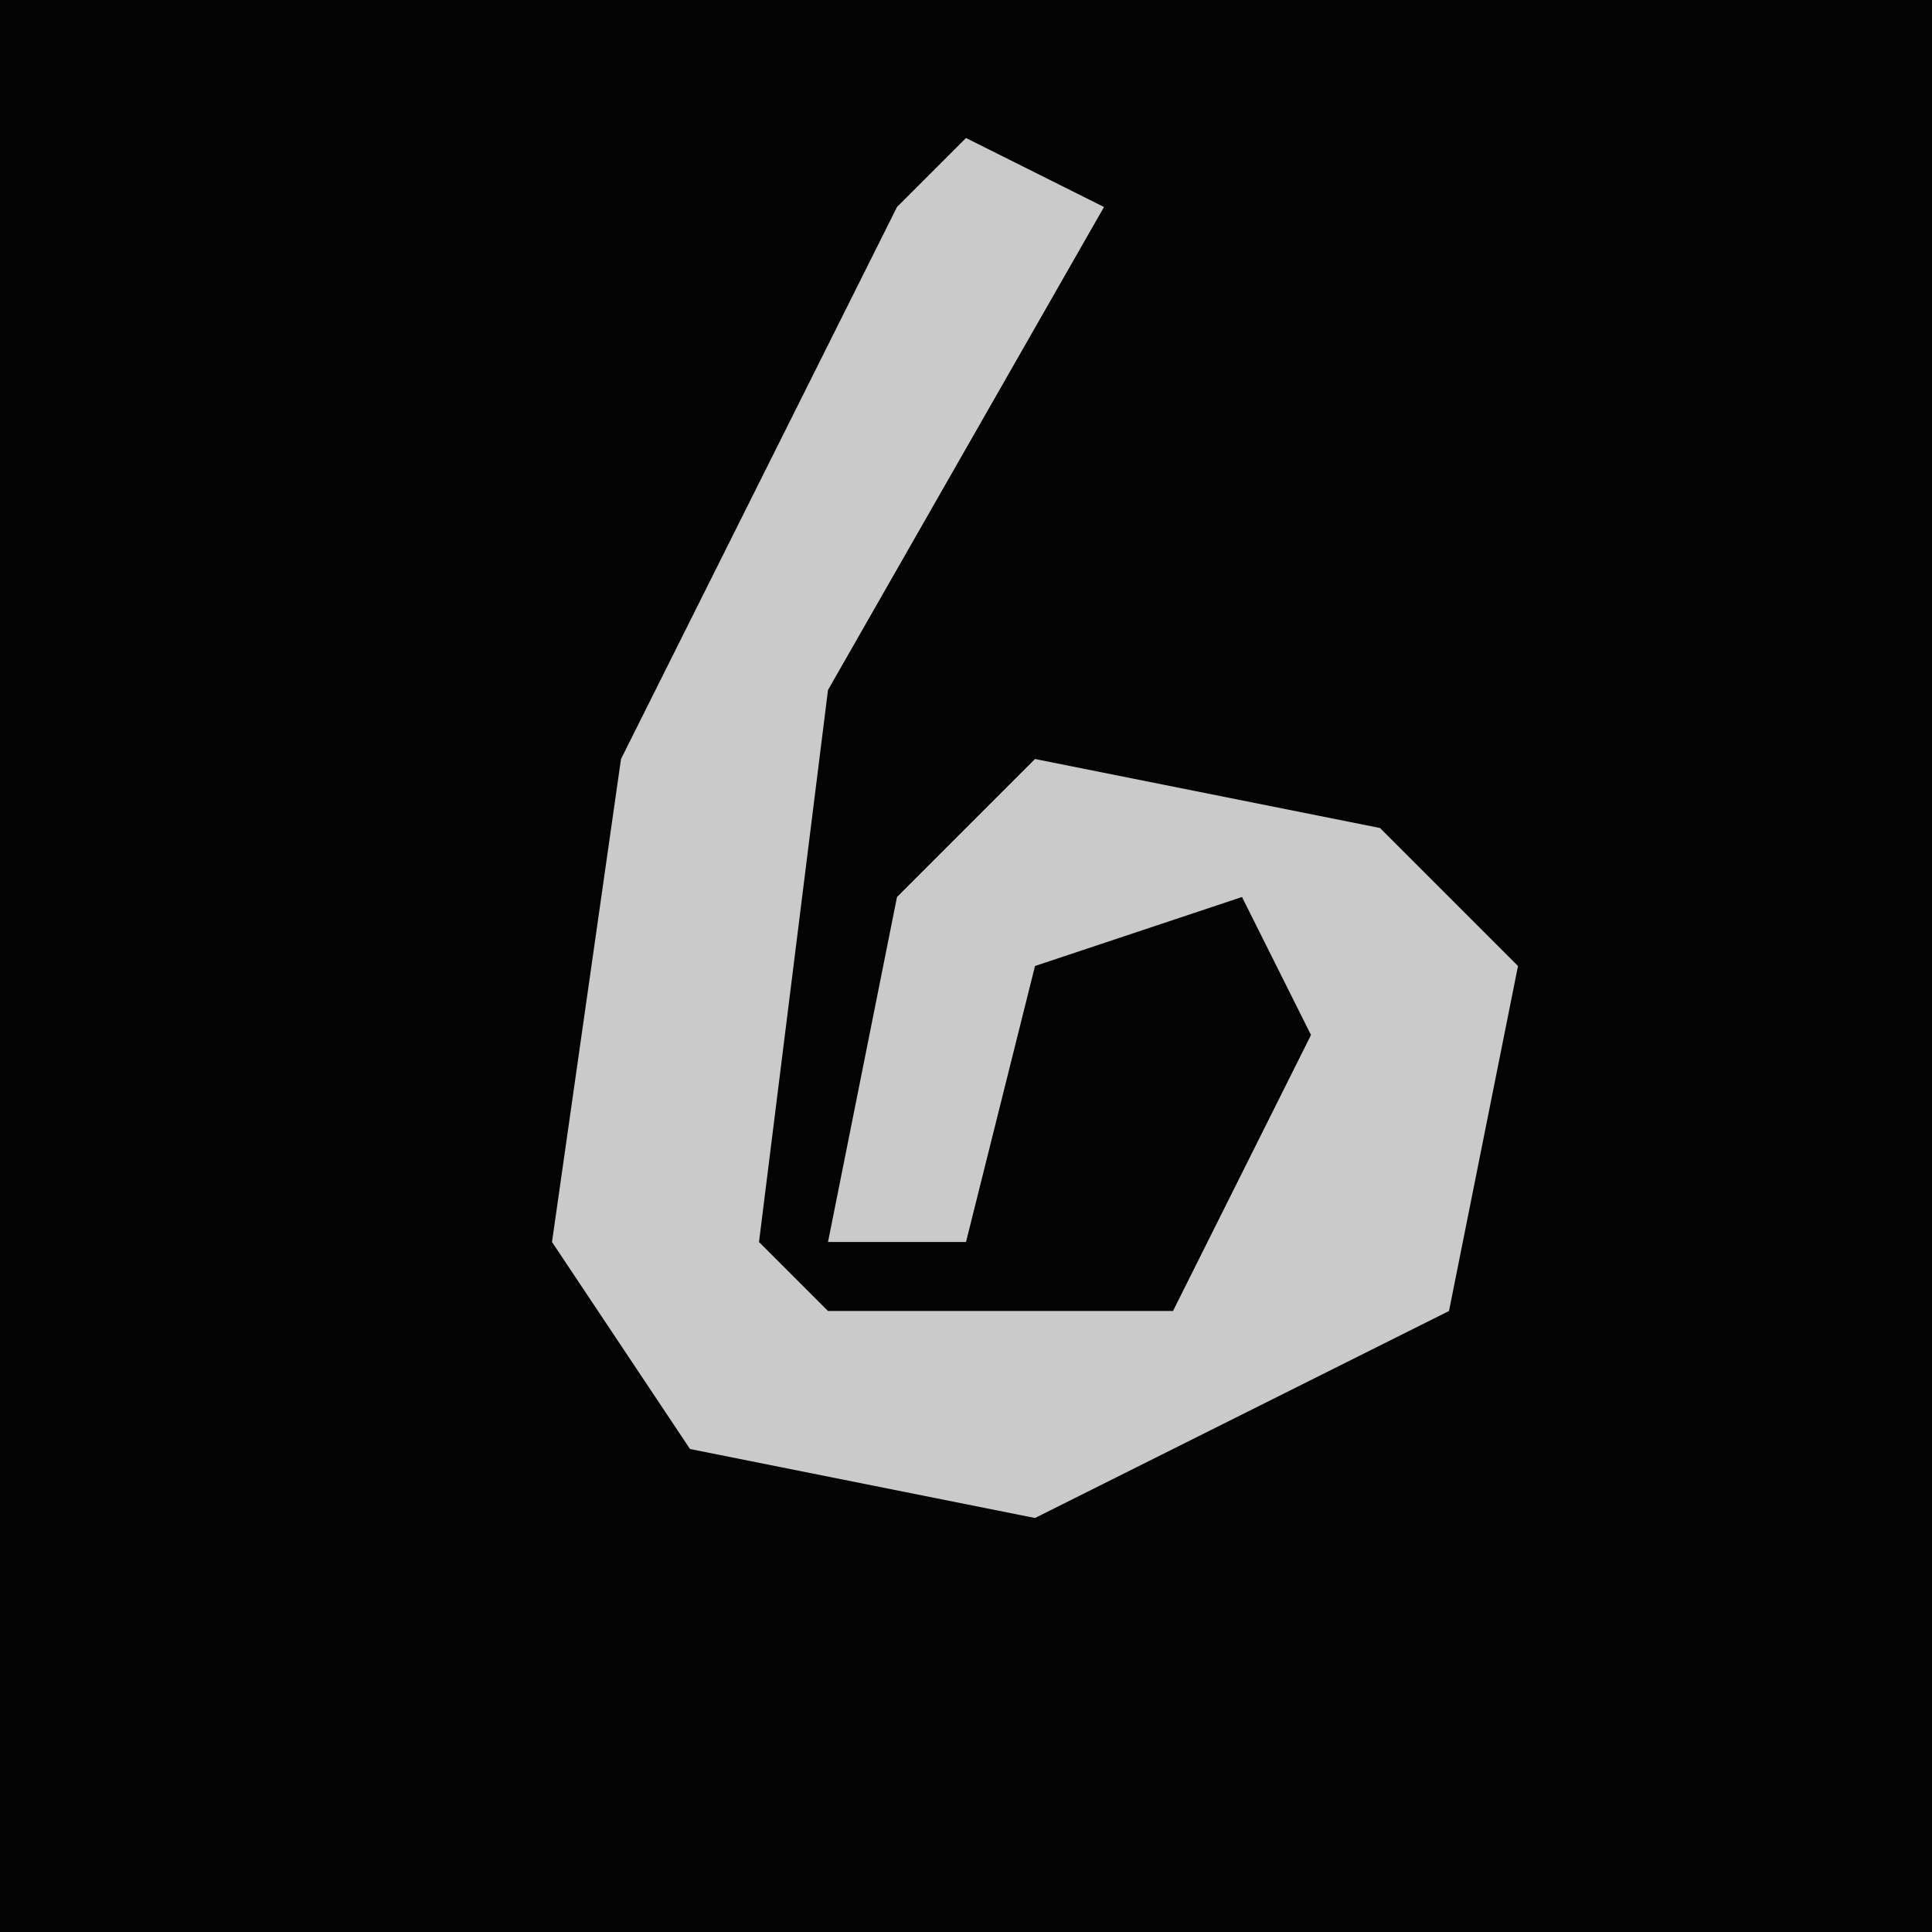 <?xml version="1.0" encoding="UTF-8"?>
<svg version="1.1" xmlns="http://www.w3.org/2000/svg" width="28" height="28">
<path d="M0,0 L28,0 L28,28 L0,28 Z " fill="#030303" transform="translate(0,0)"/>
<path d="M0,0 L2,1 L-2,8 L-3,16 L-2,17 L3,17 L5,13 L4,11 L1,12 L0,16 L-2,16 L-1,11 L1,9 L6,10 L8,12 L7,17 L1,20 L-4,19 L-6,16 L-5,9 L-1,1 Z " fill="#CACACA" transform="translate(14,2)"/>
</svg>
